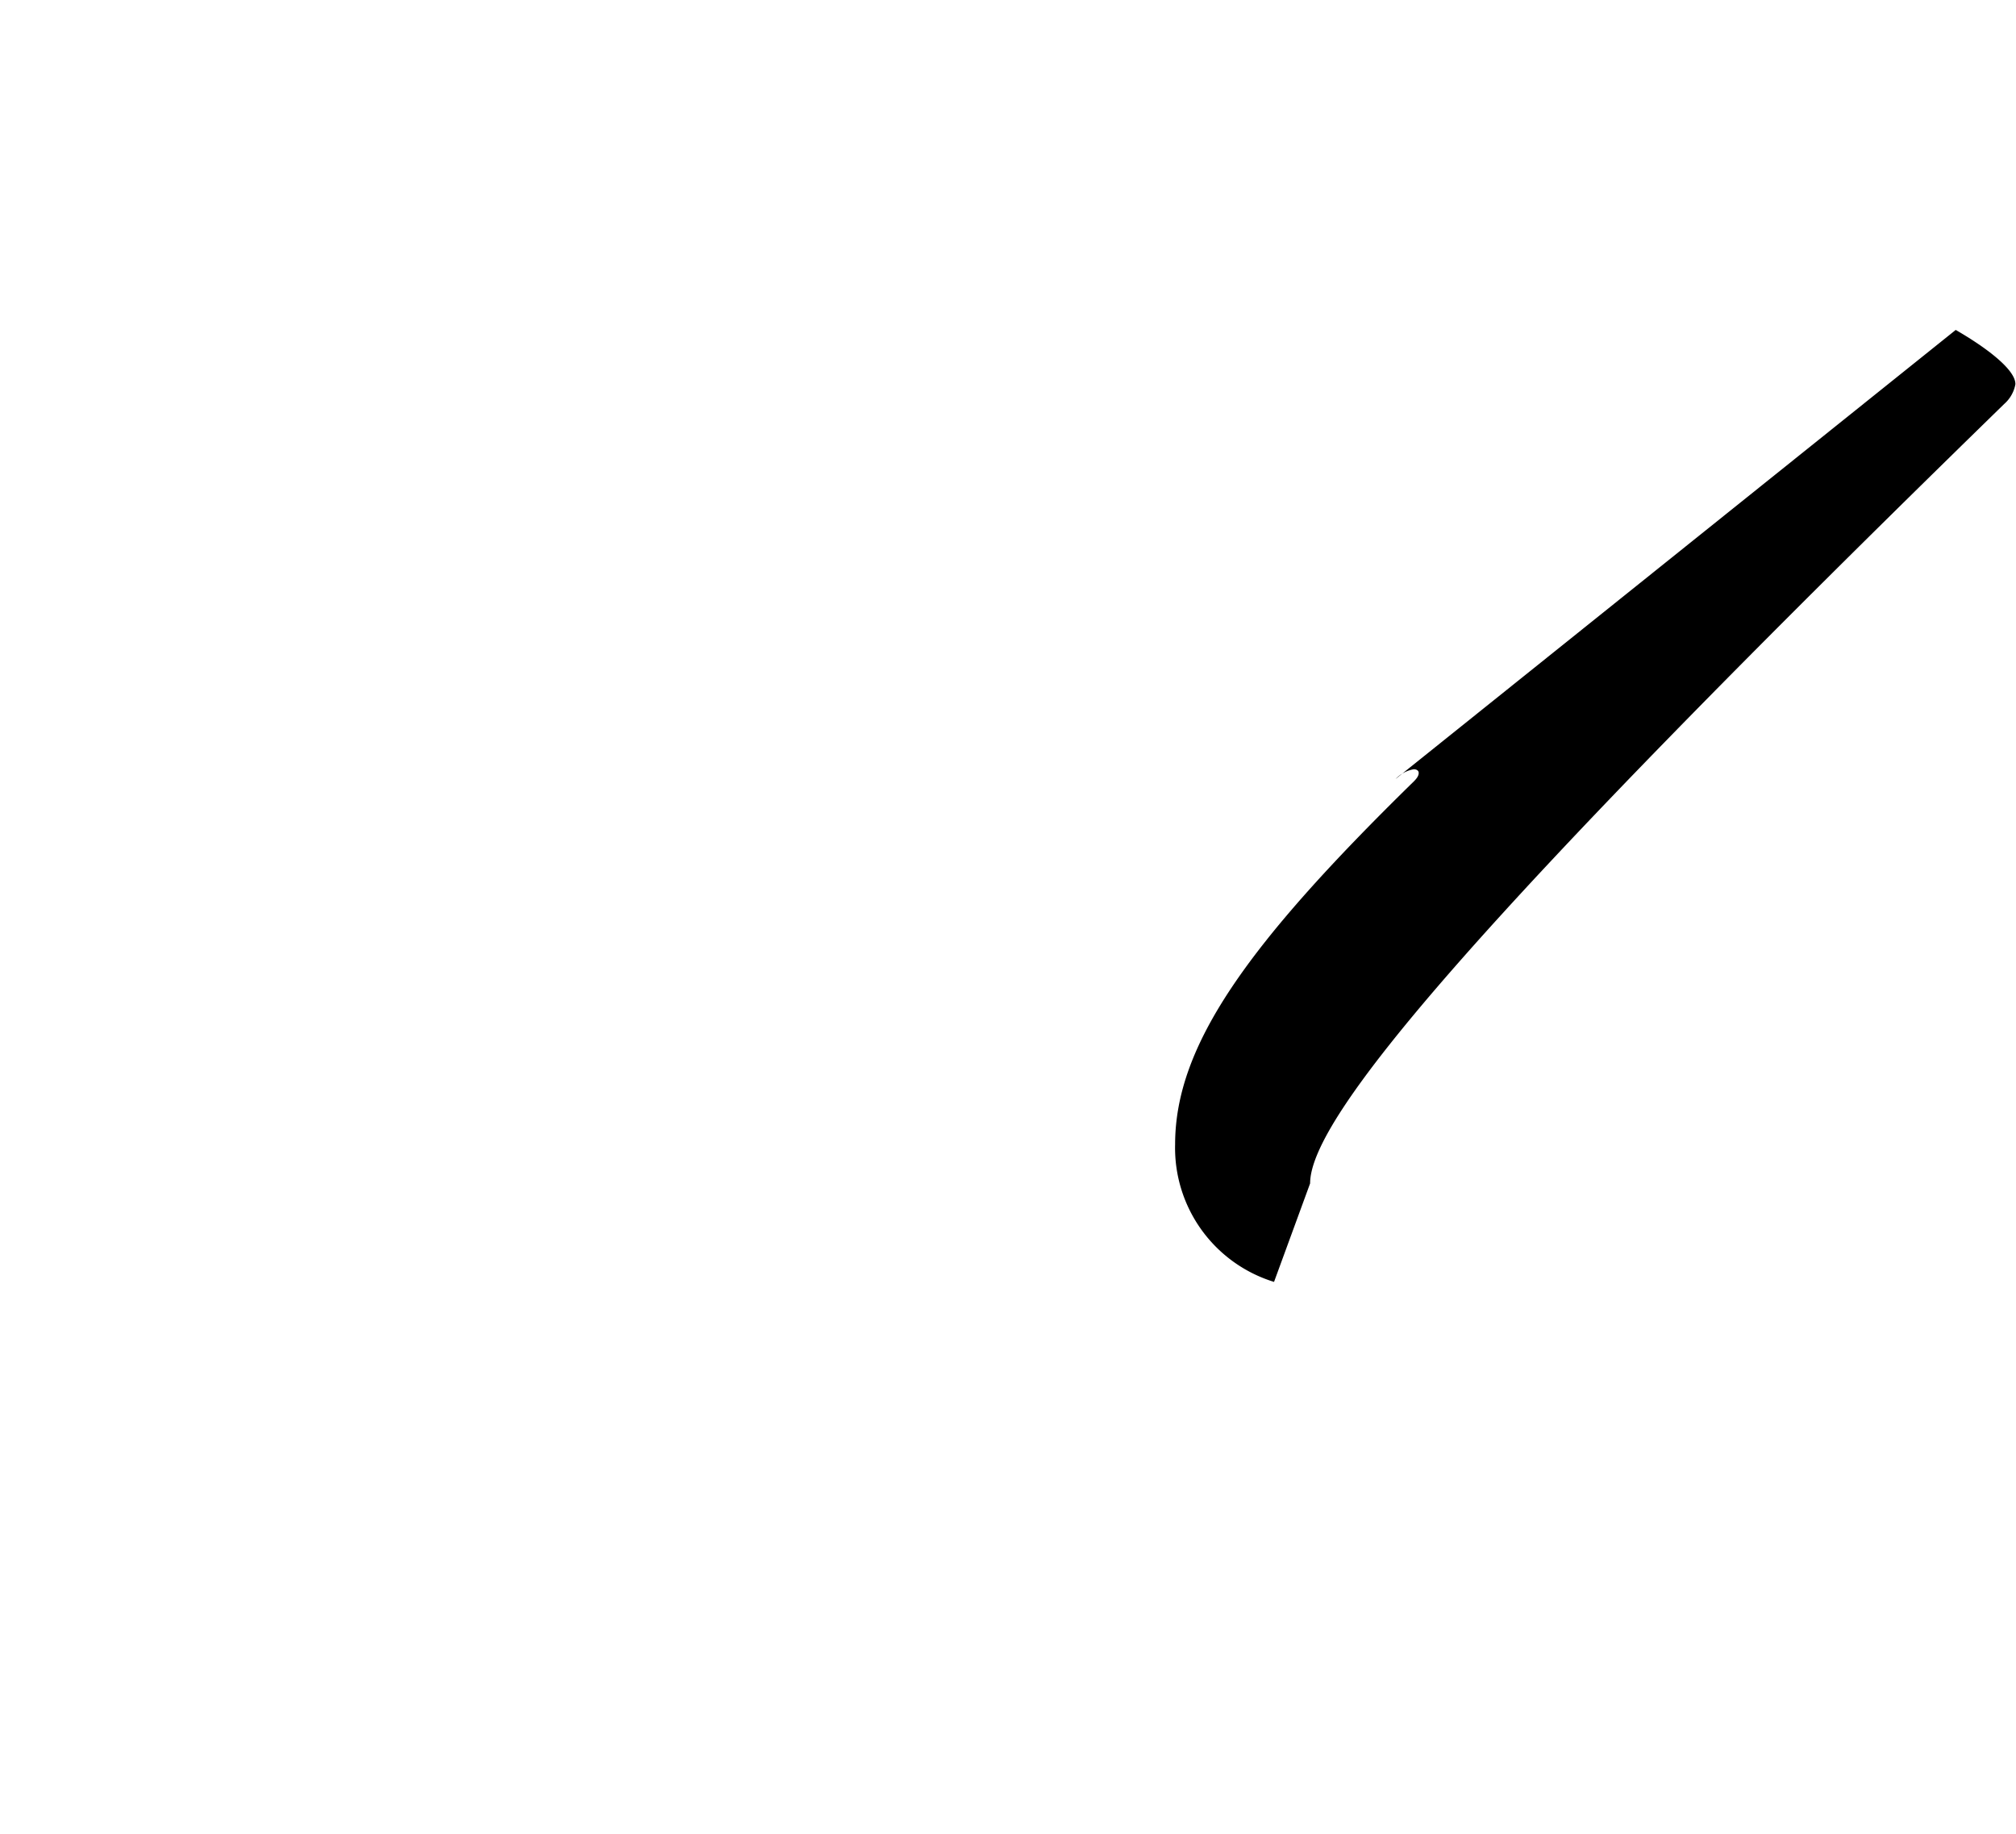 <svg xmlns="http://www.w3.org/2000/svg" viewBox="0 0 26.492 24.094"><path d="M25.7,4.335l-7.361,5.9a.441.441,0,0,1,.24-.128c.032,0,.064.016.064.048s-.016.064-.064.112c-2.193,2.145-3.137,3.473-3.137,4.77a1.842,1.842,0,0,0,1.3,1.806l.474-1.294c0-.865,2.145-3.442,9.124-10.244a.451.451,0,0,0,.144-.256C26.488,4.863,26.122,4.579,25.7,4.335Z"/></svg>